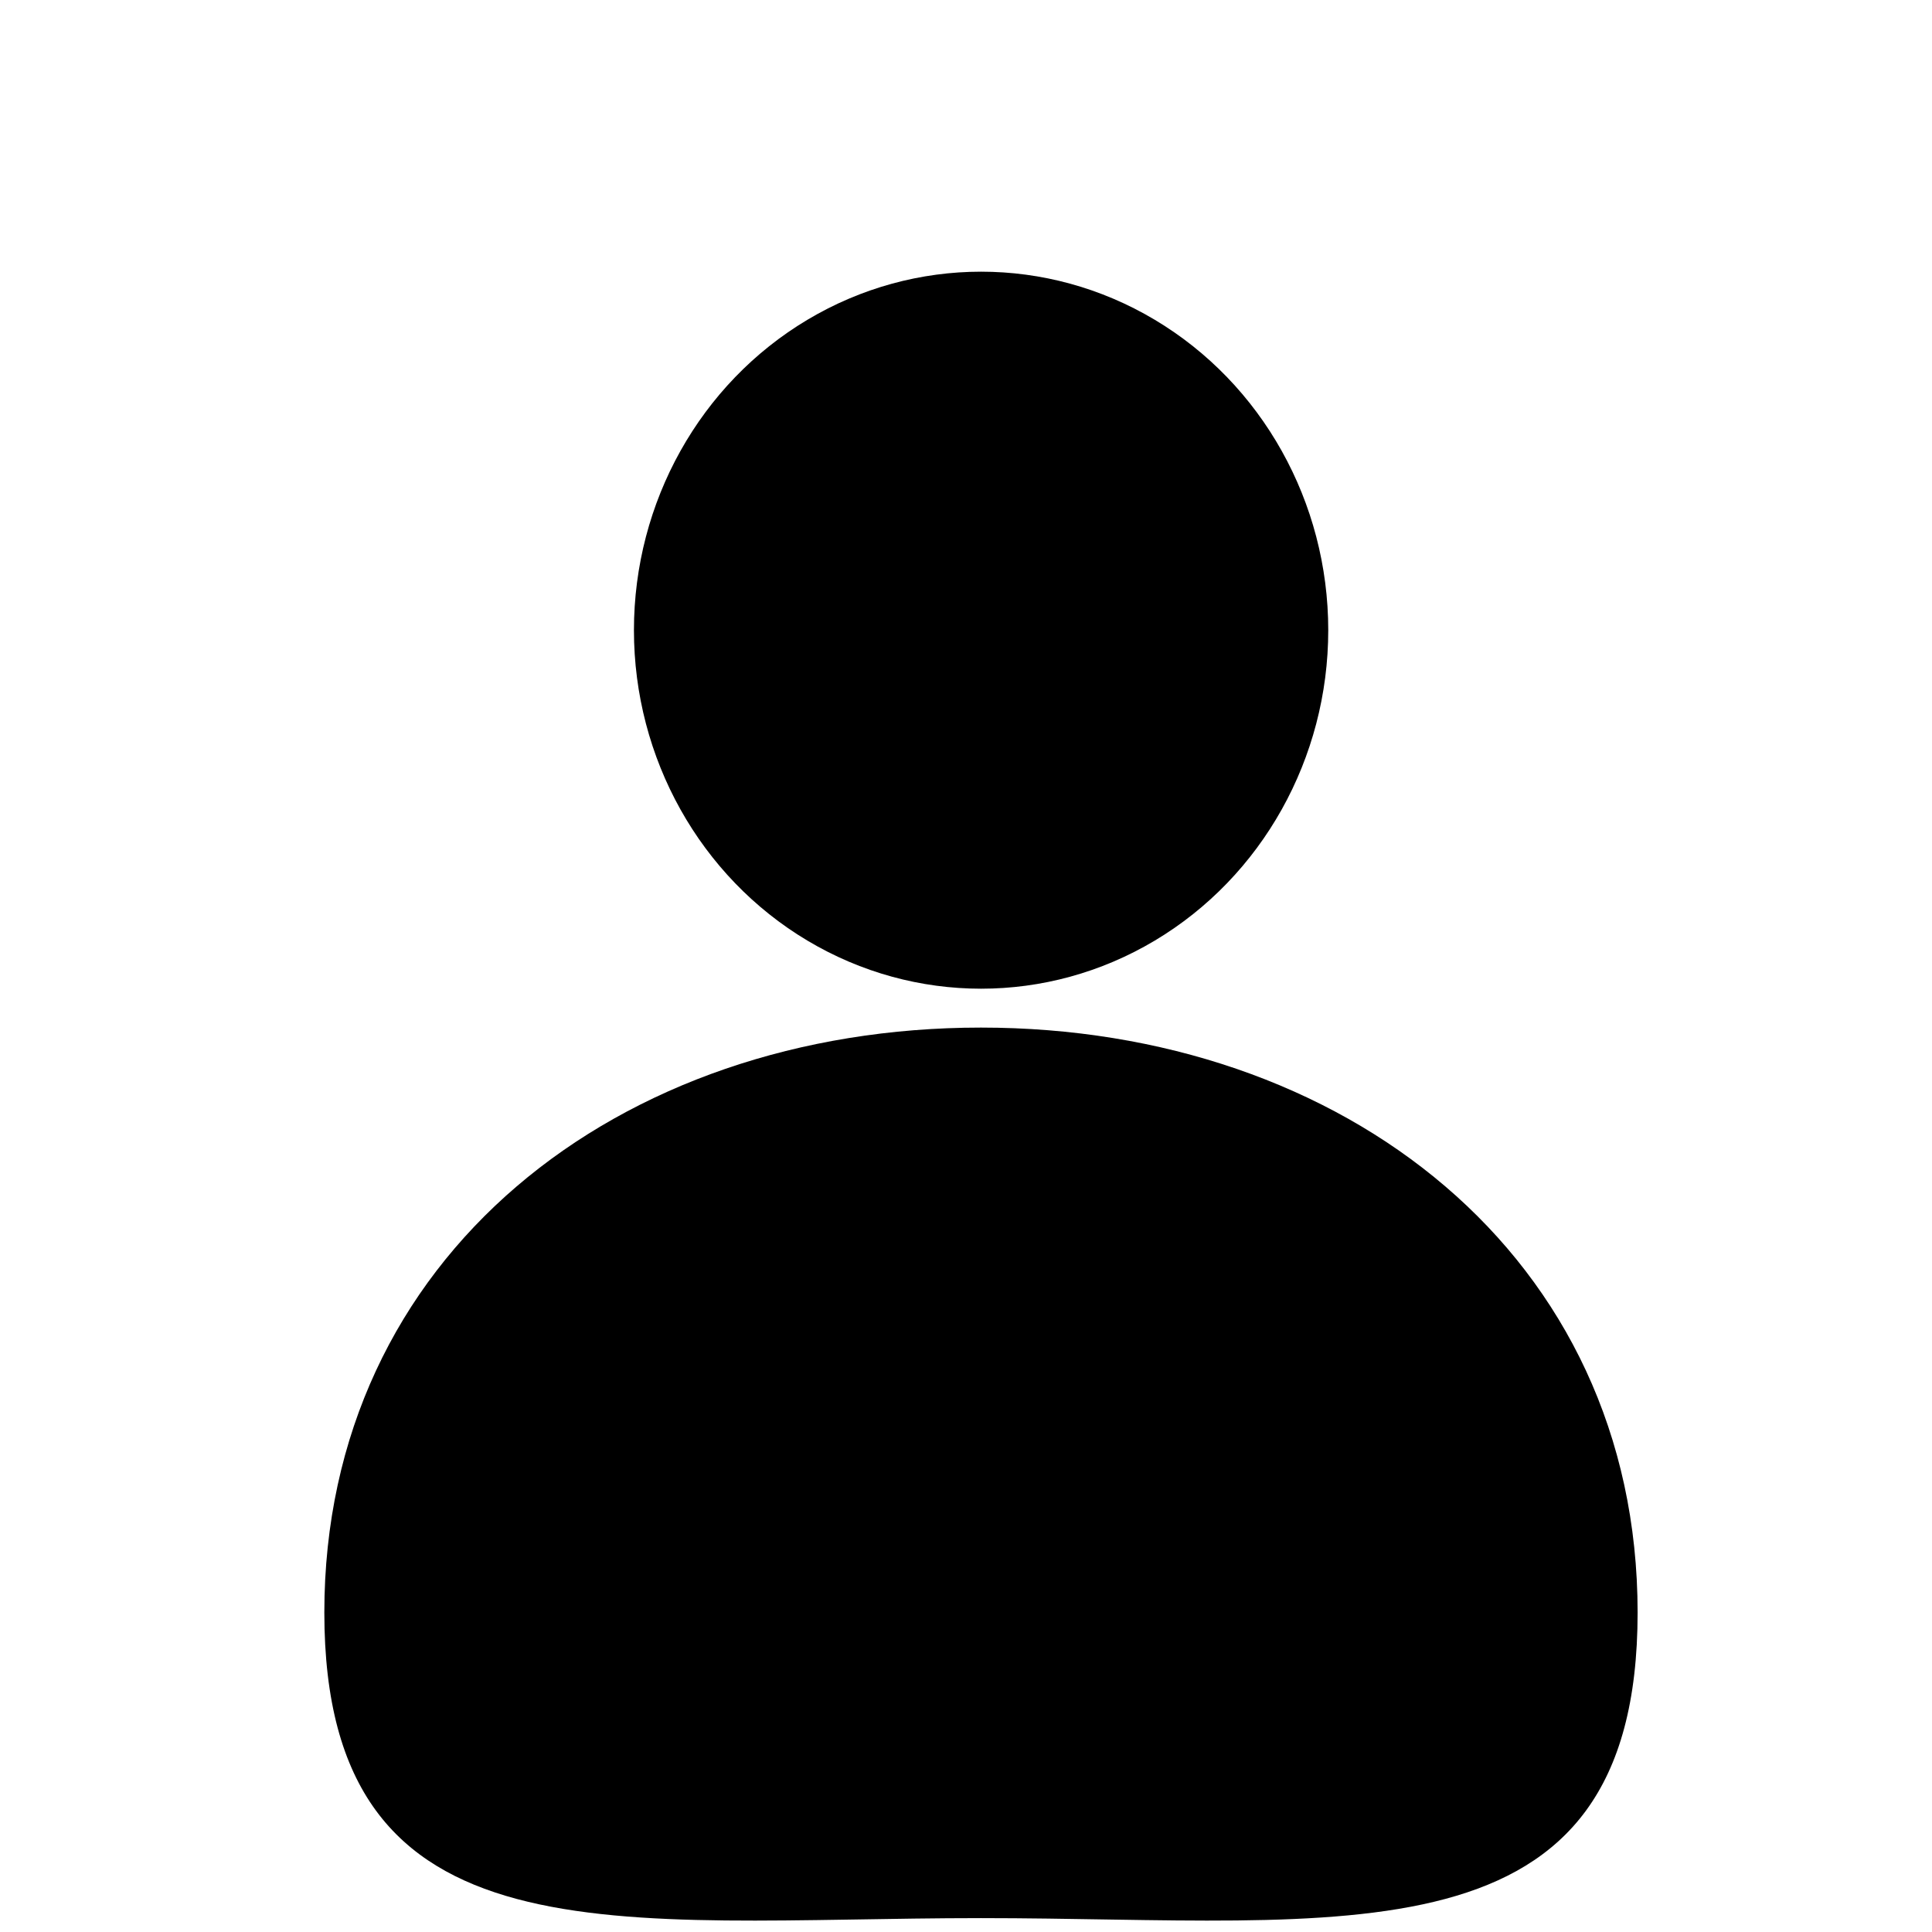 <?xml version="1.0" encoding="UTF-8" standalone="no"?>
<svg
   xmlns:dc="http://purl.org/dc/elements/1.1/"
   xmlns:cc="http://creativecommons.org/ns#"
   xmlns:rdf="http://www.w3.org/1999/02/22-rdf-syntax-ns#"
   xmlns:svg="http://www.w3.org/2000/svg"
   xmlns="http://www.w3.org/2000/svg"
   id="SVGRoot"
   version="1.1"
   viewBox="0 0 16 16"
   height="16px"
   width="16px">
  <defs
     id="defs1366" />
  <g
     id="layer1">
    <ellipse
       ry="2.969"
       rx="2.875"
       cy="5.219"
       cx="8.125"
       id="path1925"
       style="opacity:1;fill:#000000;fill-opacity:1;stroke:none;stroke-width:4.157;stroke-miterlimit:4;stroke-dasharray:none;stroke-opacity:0.171" />
    <path
       id="path1946"
       d="m 13.562,13.354 c 0,2.951 -2.434,2.531 -5.438,2.531 -3.003,0 -5.438,0.42 -5.438,-2.531 0,-2.951 2.434,-4.844 5.438,-4.844 3.003,0 5.438,1.892 5.438,4.844 z"
       style="opacity:1;fill:#000000;fill-opacity:1;stroke:none;stroke-width:5.054;stroke-miterlimit:4;stroke-dasharray:none;stroke-opacity:0.171" />
  </g>
</svg>
